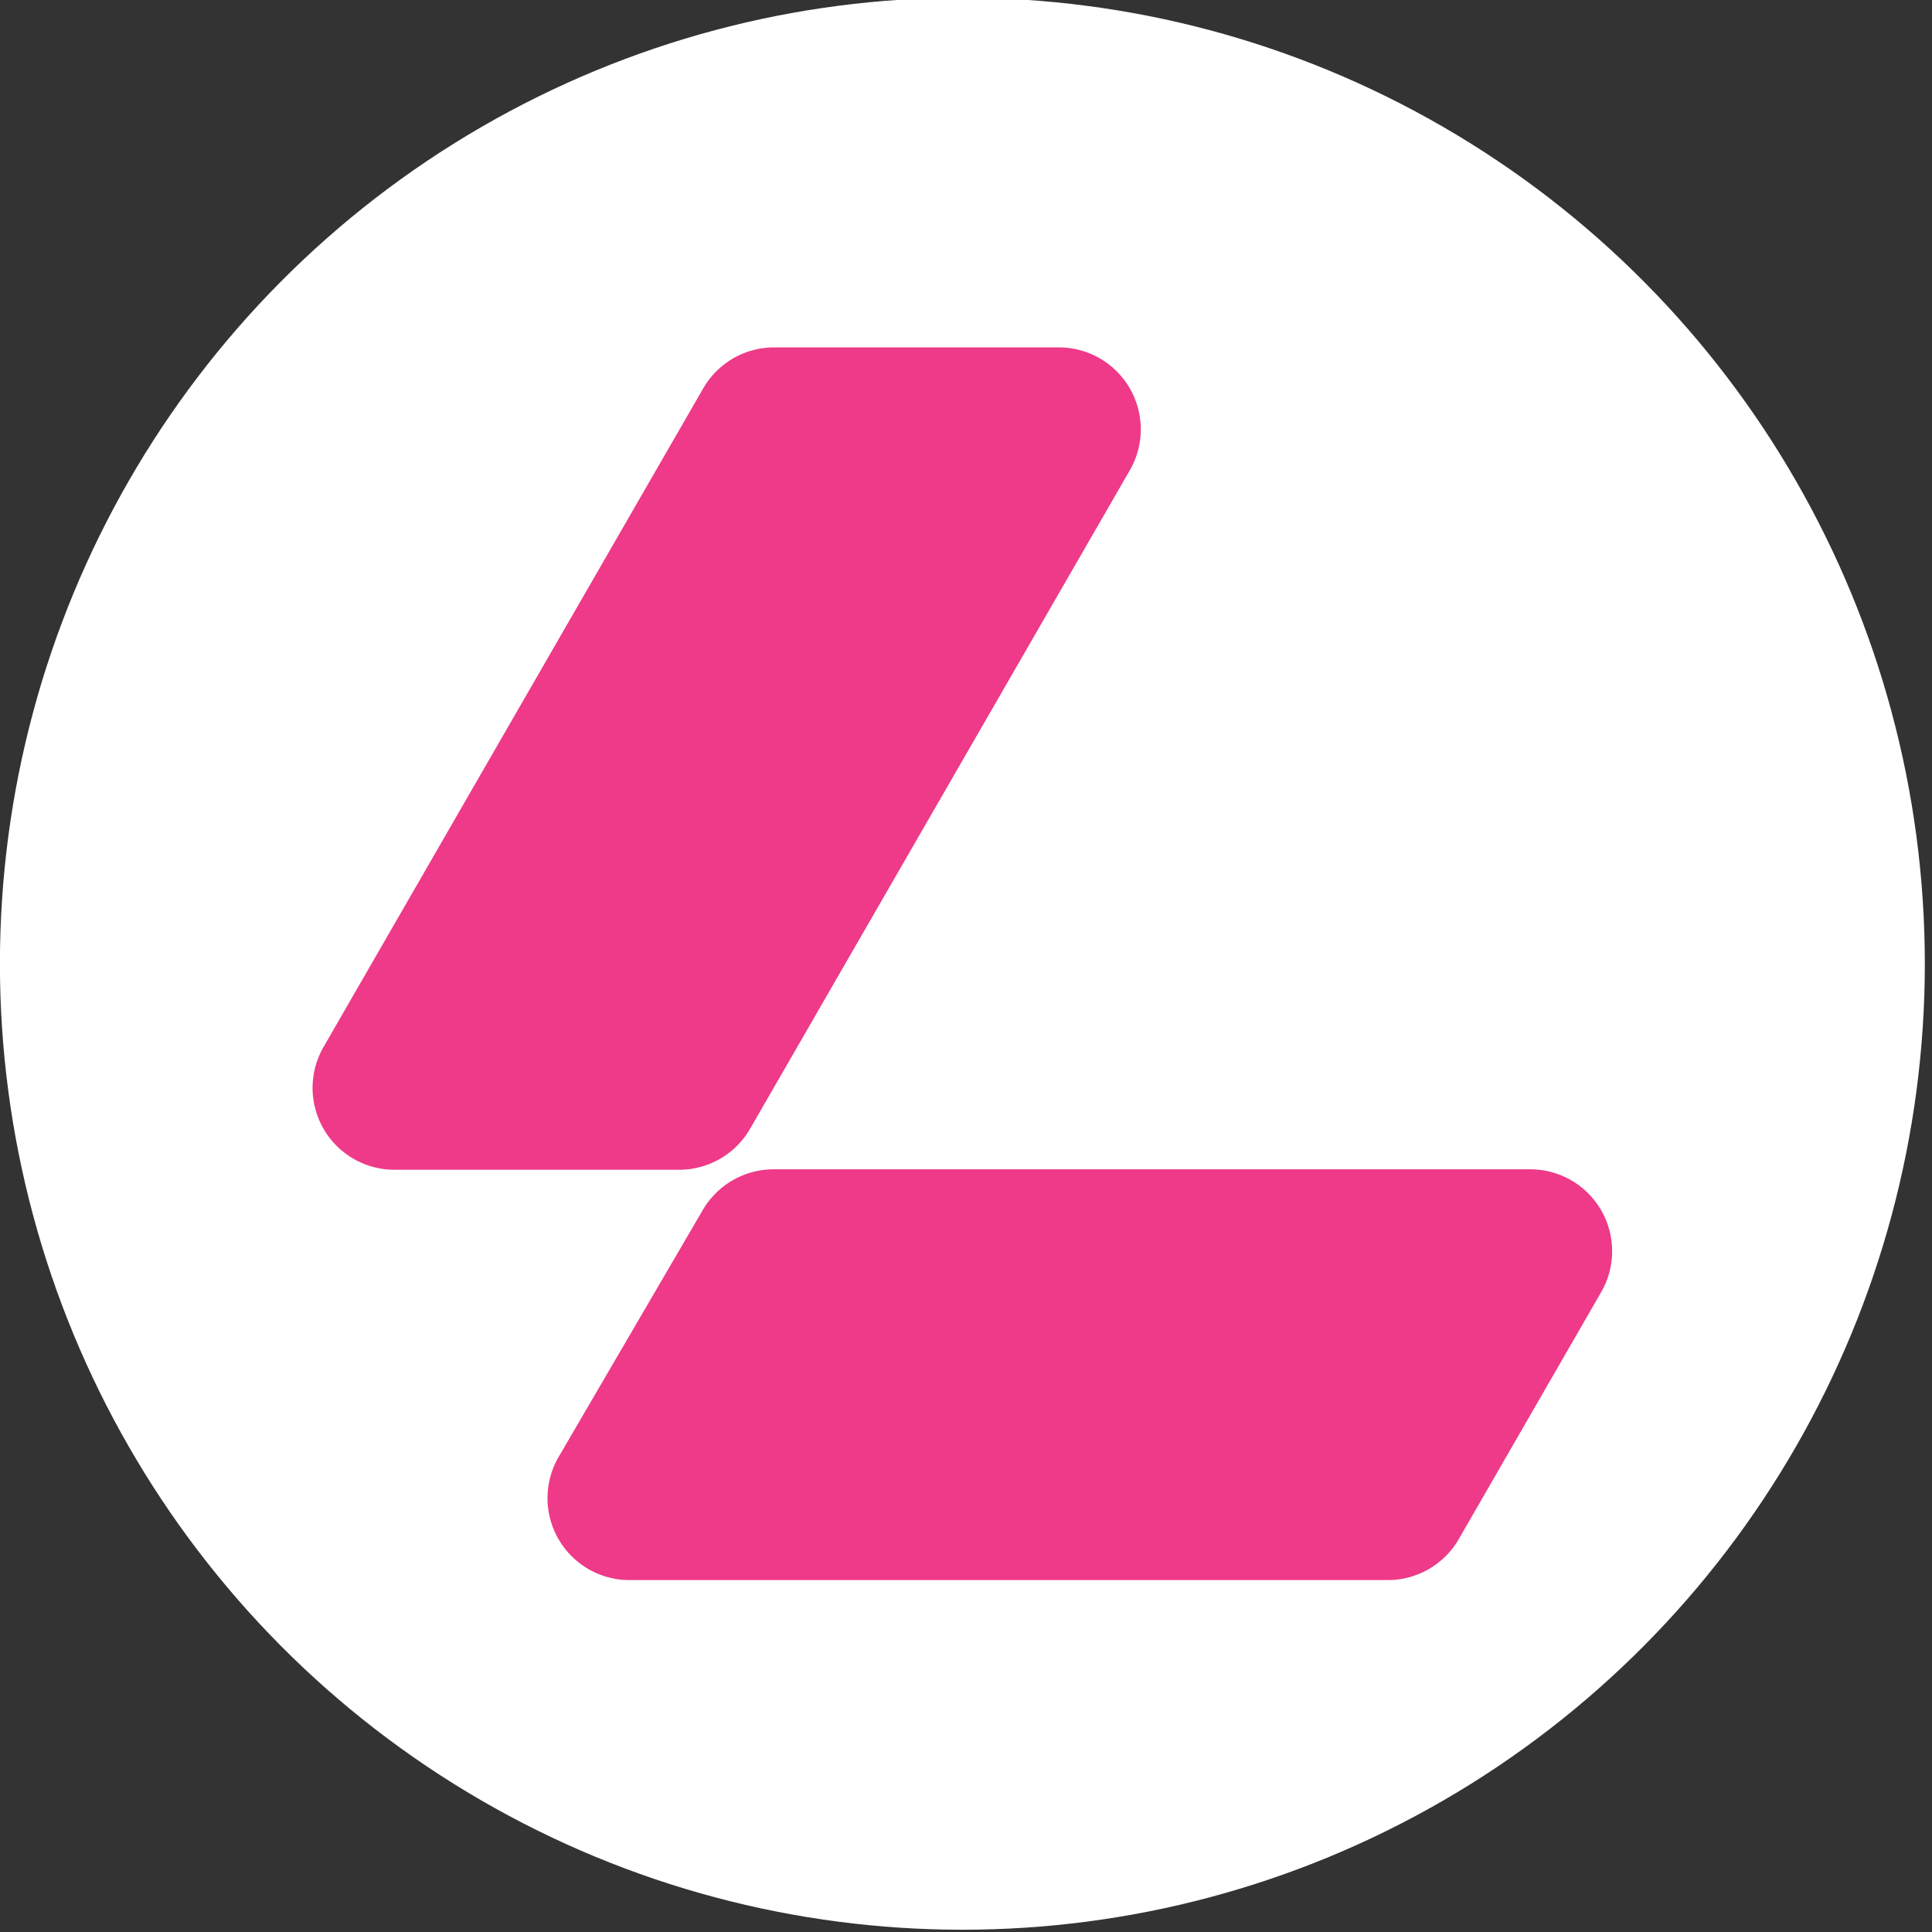<svg id="Layer_1" data-name="Layer 1" xmlns="http://www.w3.org/2000/svg" viewBox="0 0 256 256"><rect x="0" y="0" width="256" height="256" fill="#333333" stroke="none"/><defs><style>.cls-1{fill:#fff;}.cls-2{fill:#ee3a88;}</style></defs><title>SVG FILE</title><ellipse class="cls-1" cx="127.52" cy="127.7" rx="127.53" ry="128"/><path class="cls-2" d="M90,155H52.27a10.85,10.85,0,0,1-9.4-16.27L93.18,51.46a10.85,10.85,0,0,1,9.4-5.43h37.73a10.86,10.86,0,0,1,9.4,16.28L99.4,149.55A10.85,10.85,0,0,1,90,155Z"/><path class="cls-2" d="M183.87,209.37H83.42A10.86,10.86,0,0,1,74.05,193l19.08-32.68a10.87,10.87,0,0,1,9.38-5.38H202.76a10.85,10.85,0,0,1,9.4,16.28L193.26,204A10.86,10.86,0,0,1,183.87,209.37Z"/></svg>
